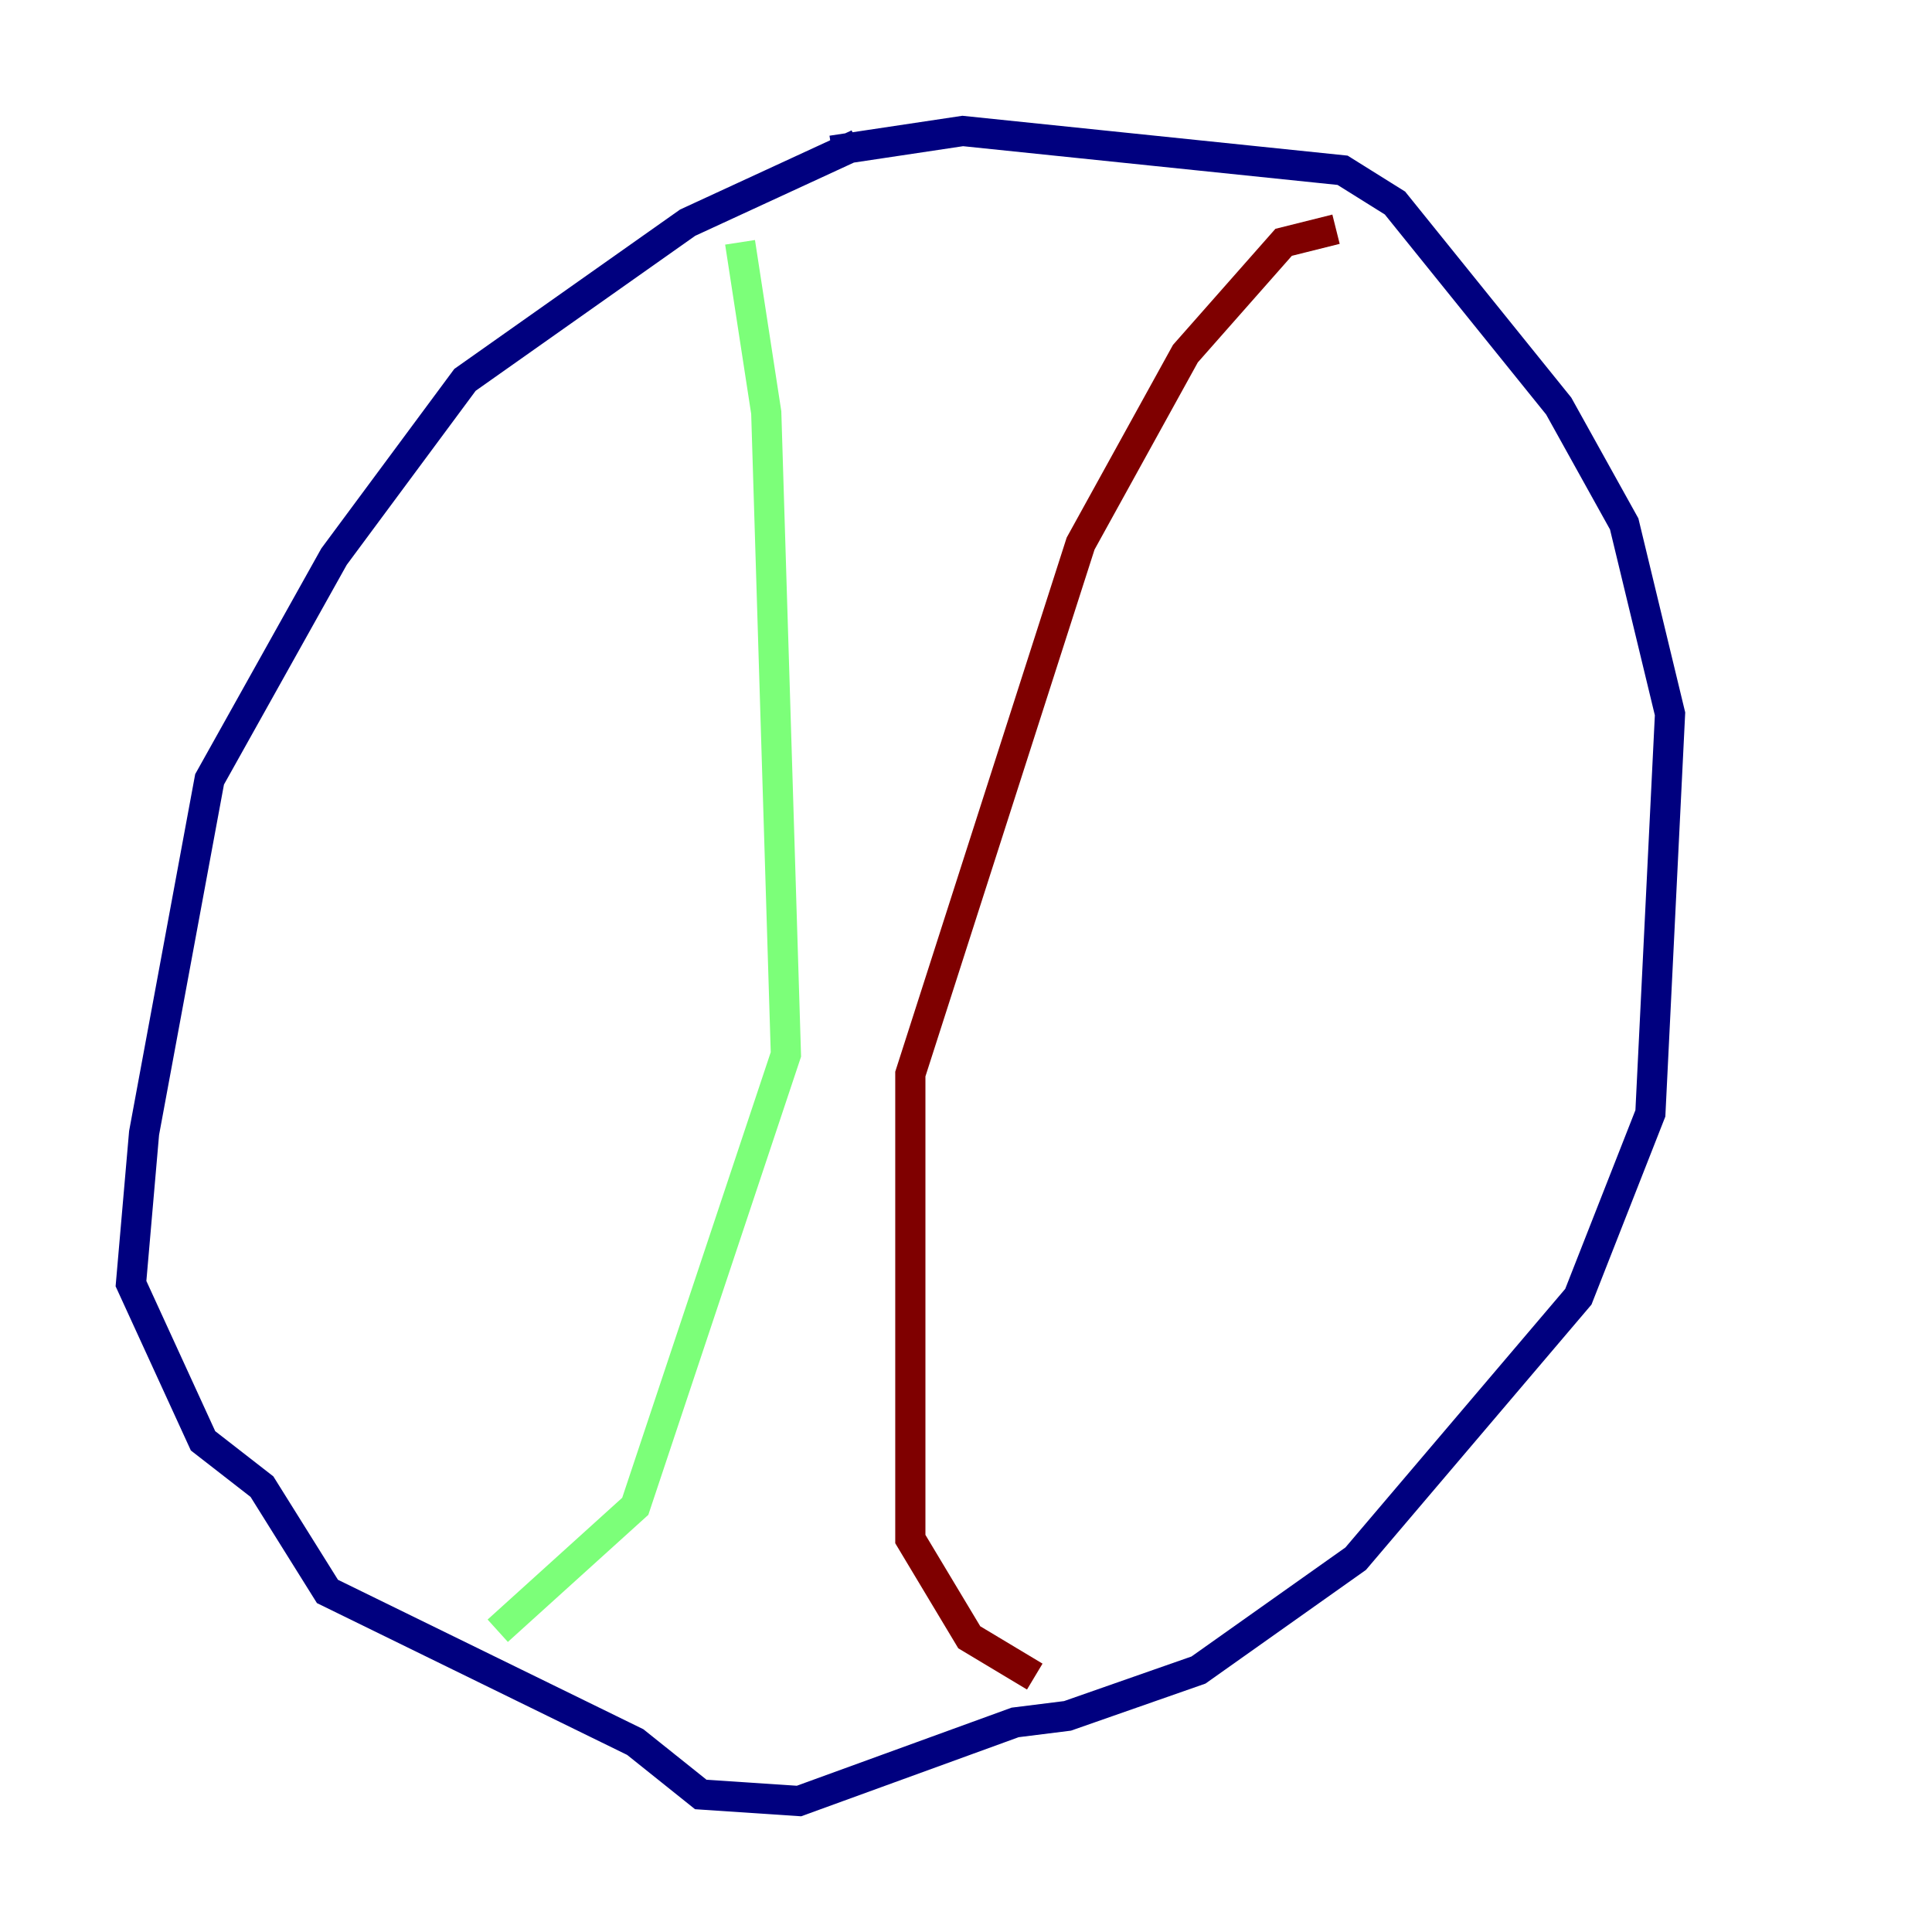 <?xml version="1.0" encoding="utf-8" ?>
<svg baseProfile="tiny" height="128" version="1.2" viewBox="0,0,128,128" width="128" xmlns="http://www.w3.org/2000/svg" xmlns:ev="http://www.w3.org/2001/xml-events" xmlns:xlink="http://www.w3.org/1999/xlink"><defs /><polyline fill="none" points="56.841,9.546 45.559,14.752 30.807,25.166 22.129,36.881 13.885,51.634 9.546,75.064 8.678,85.044 13.451,95.458 17.356,98.495 21.695,105.437 42.088,115.417 46.427,118.888 52.936,119.322 67.254,114.115 70.725,113.681 79.403,110.644 89.817,103.268 104.57,85.912 109.342,73.763 110.644,47.295 107.607,34.712 103.268,26.902 92.42,13.451 88.949,11.281 63.783,8.678 55.105,9.98" stroke="#00007f" stroke-width="2" /><polyline fill="none" points="49.031,16.054 50.766,27.336 52.068,69.858 42.088,99.797 32.976,108.041" stroke="#7cff79" stroke-width="2" /><polyline fill="none" points="88.515,15.186 85.044,16.054 78.536,23.43 71.593,36.014 60.312,71.159 60.312,101.966 64.217,108.475 68.556,111.078" stroke="#7f0000" stroke-width="2" /></svg>